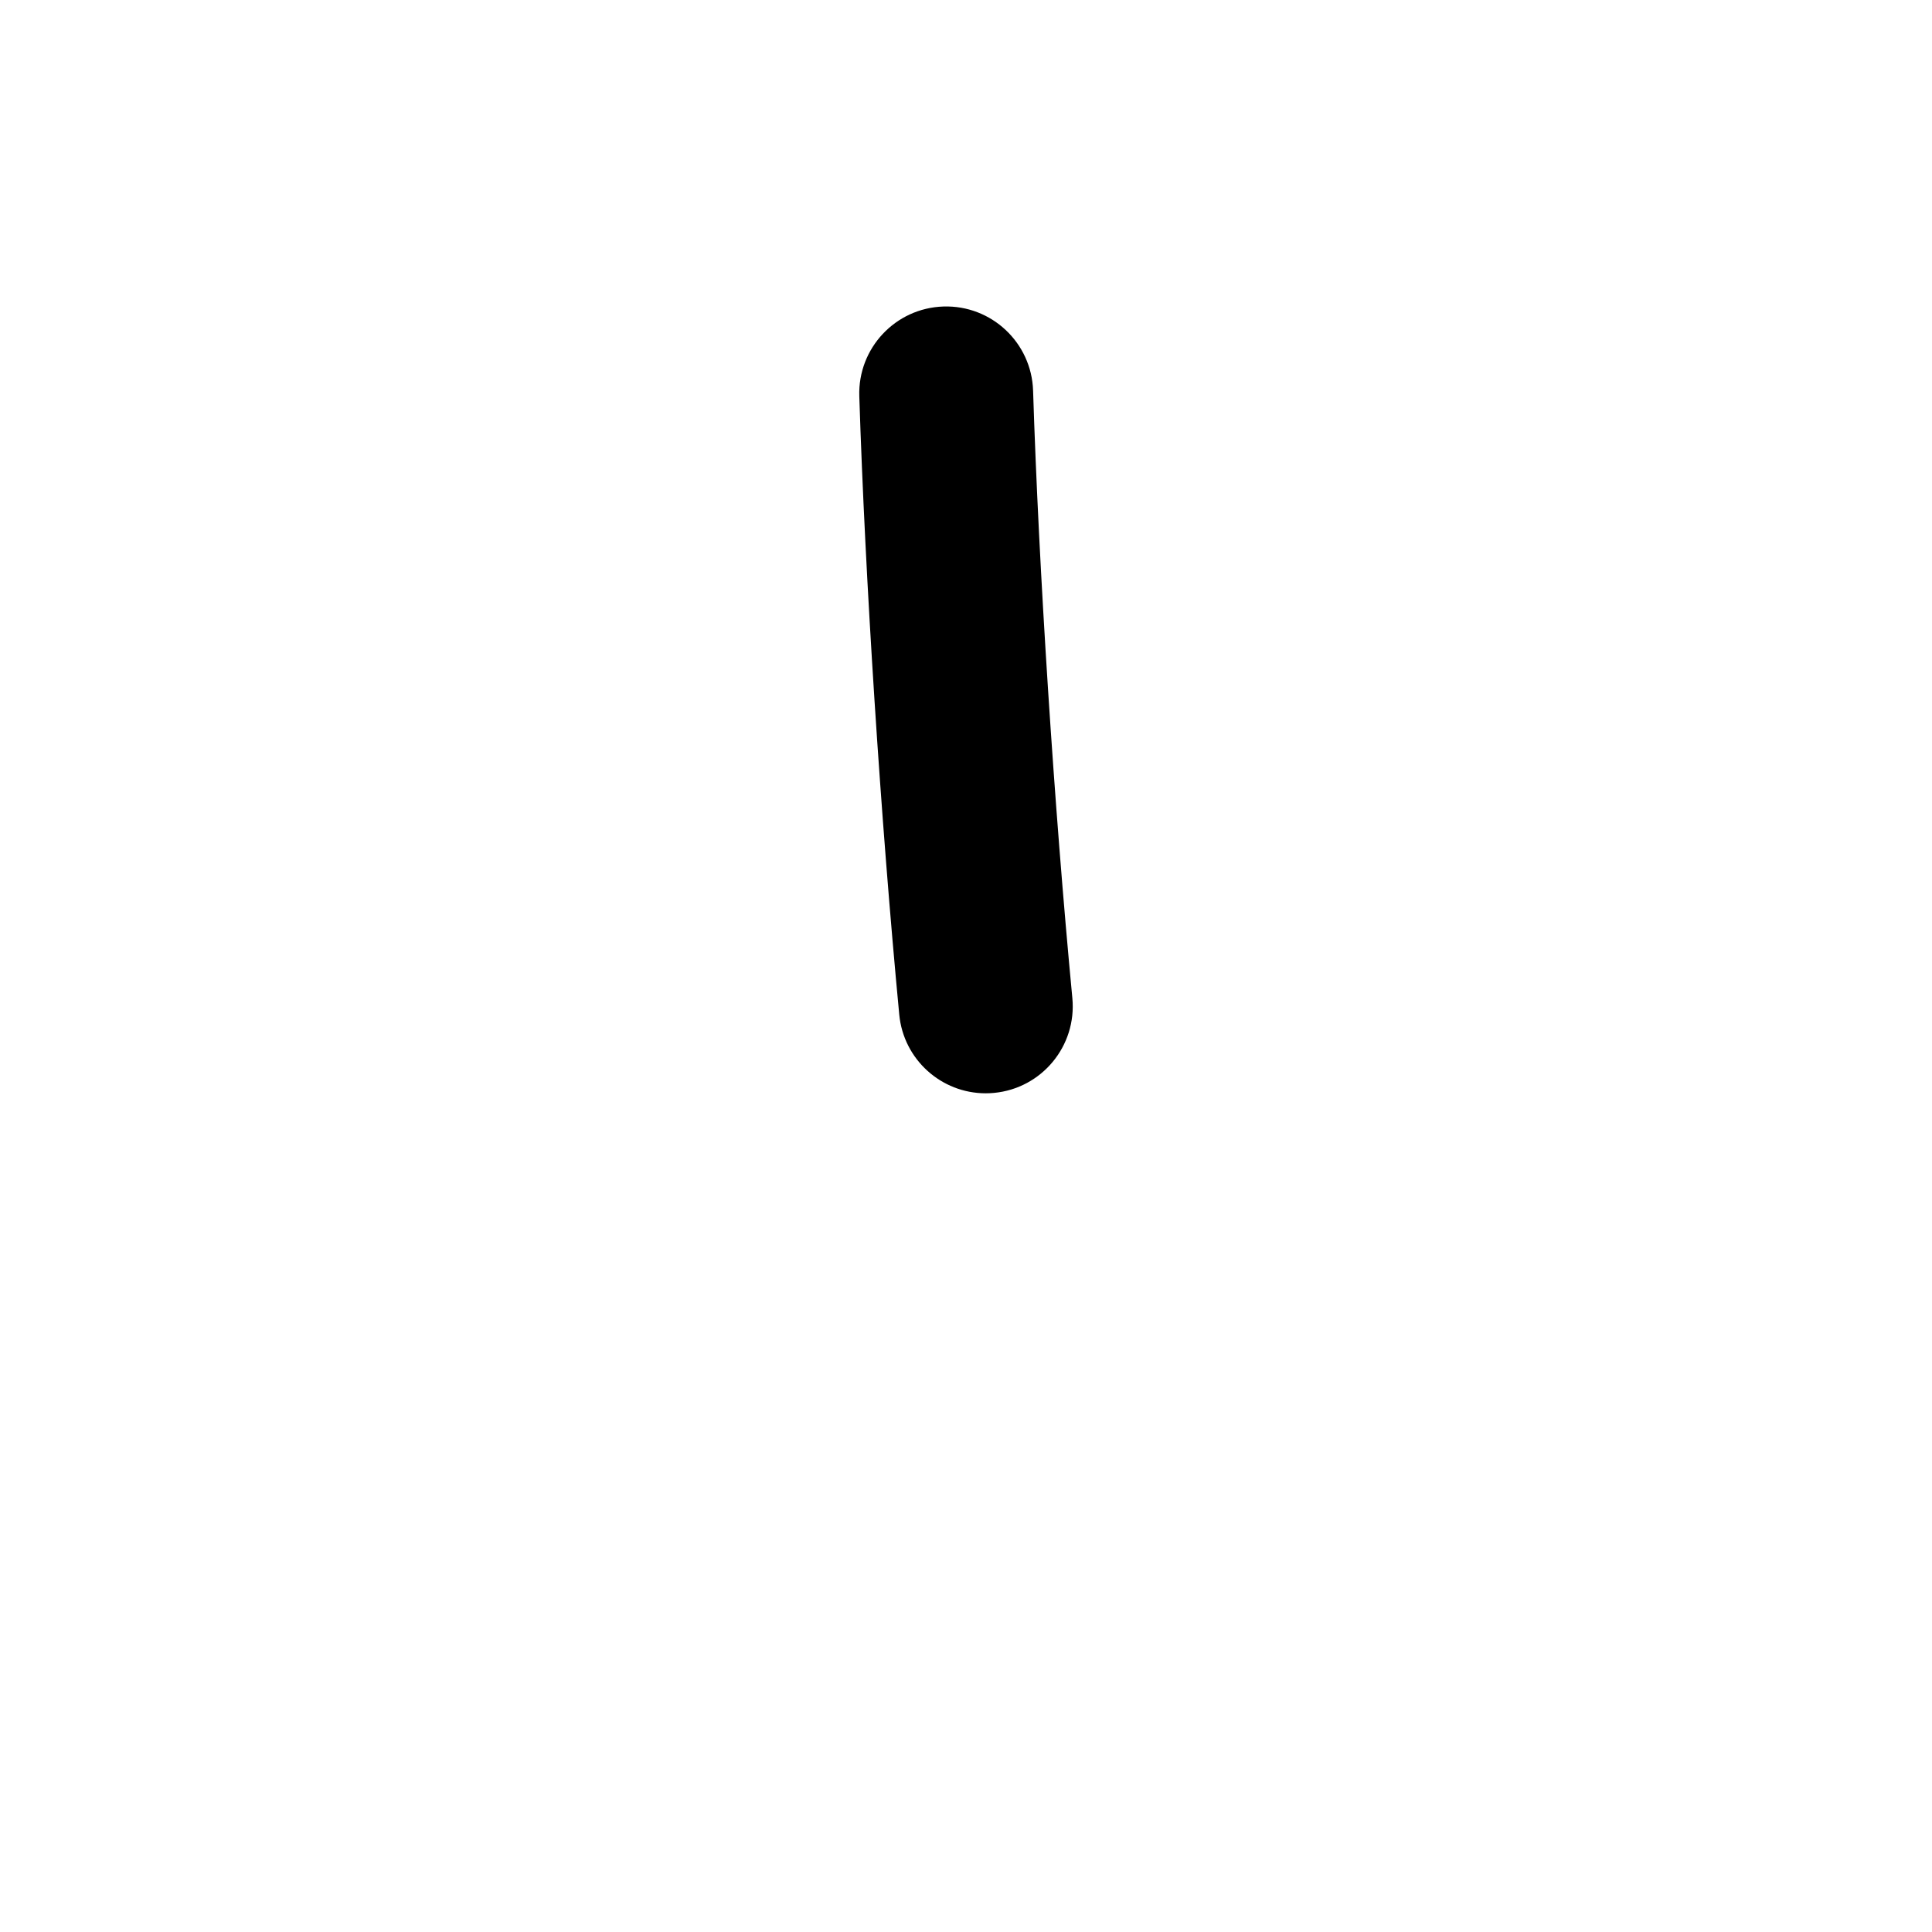 <?xml version="1.0" encoding="iso-8859-1"?>
<!-- Generator: Adobe Illustrator 23.1.0, SVG Export Plug-In . SVG Version: 6.00 Build 0)  -->
<svg version="1.1" xmlns="http://www.w3.org/2000/svg" xmlns:xlink="http://www.w3.org/1999/xlink" x="0px" y="0px"
	 viewBox="0 0 1000 1000" style="enable-background:new 0 0 1000 1000;" xml:space="preserve">
<g id="verticalLine">
	<g id="_x7C_">
		<path d="M510.199,565.889c-22.933,0-42.53-17.449-44.745-40.742c-9.582-100.749-17.7-226.391-20.683-320.087
			c-0.791-24.84,18.705-45.619,43.545-46.409c24.857-0.794,45.619,18.705,46.41,43.545c2.928,91.975,10.906,215.396,20.324,314.43
			c2.353,24.741-15.796,46.706-40.537,49.059C513.064,565.821,511.625,565.889,510.199,565.889z"/>
	</g>
</g>
<g id="&#x30EC;&#x30A4;&#x30E4;&#x30FC;_1">
</g>
</svg>
